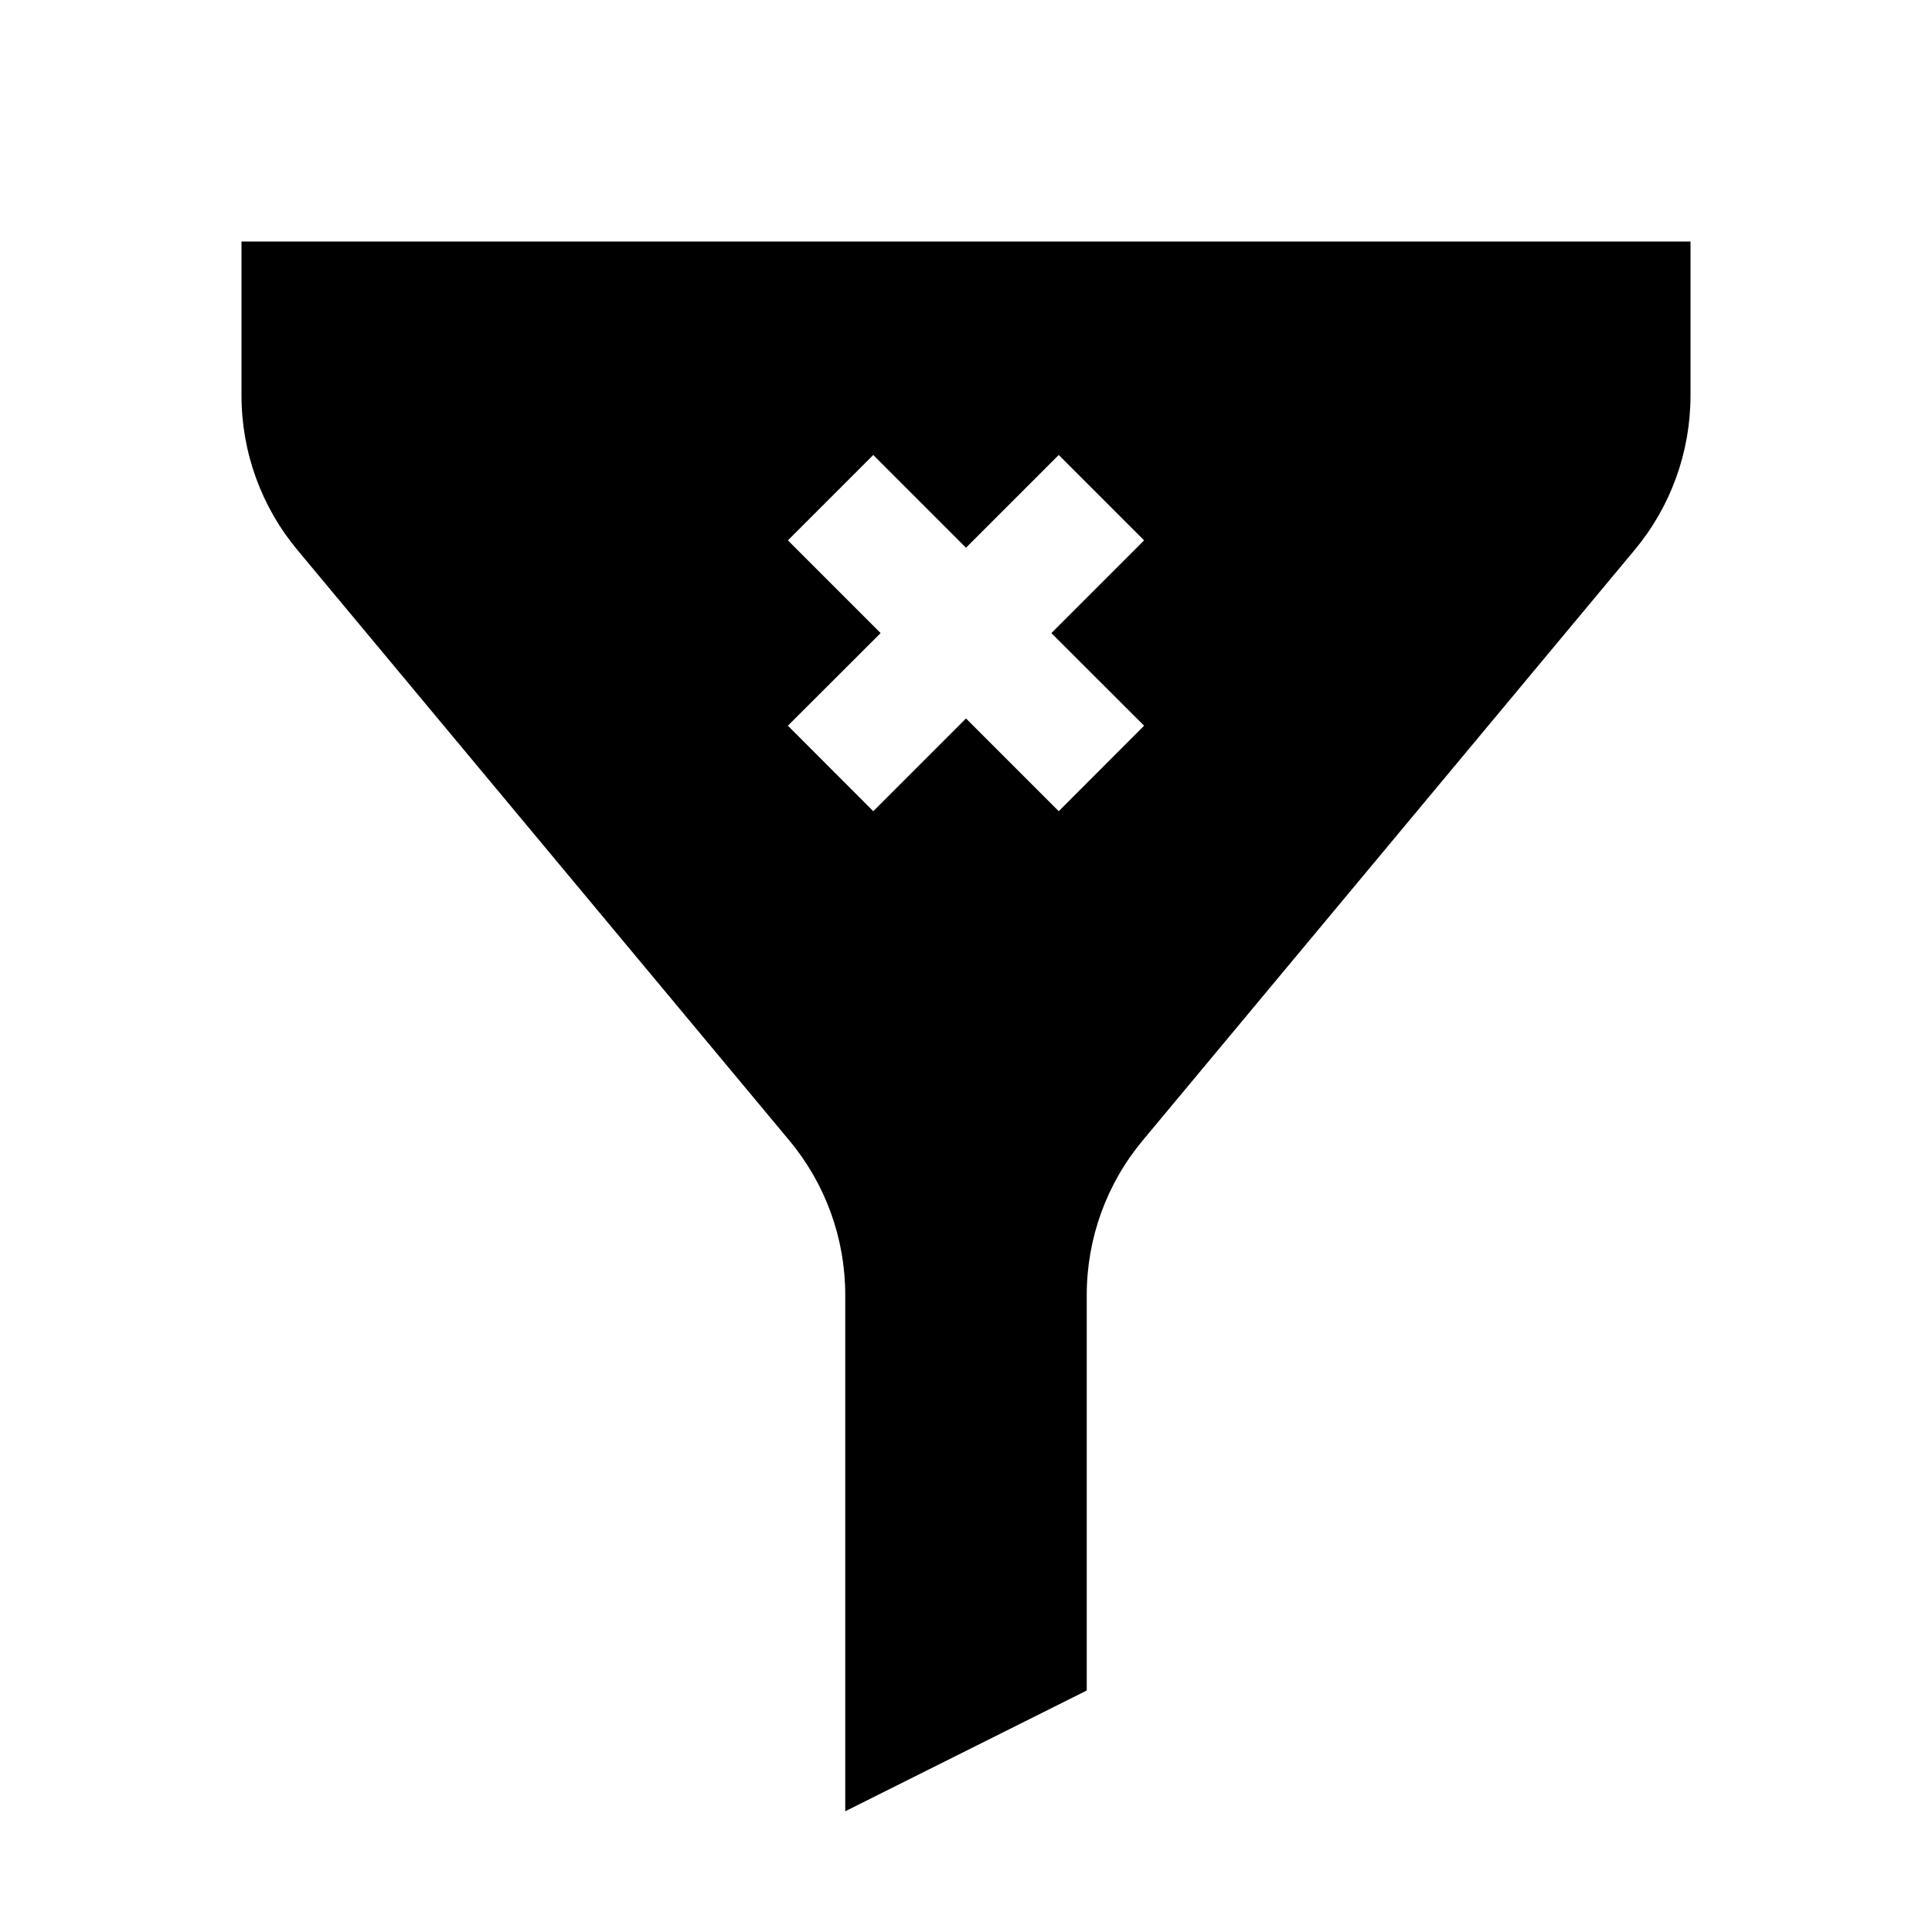 <!-- ##color:mono ##group:sort&filter -->
<svg viewBox="0 0 16 16" xmlns="http://www.w3.org/2000/svg">
  <path
    fill-rule="evenodd"
    clip-rule="evenodd"
    d="M2 2H14V3.276C14 3.744 13.836 4.197 13.536 4.556L9.464 9.444C9.164 9.803 9 10.256 9 10.724V14L7 15V10.724C7 10.256 6.836 9.803 6.536 9.444L2.464 4.556C2.164 4.197 2 3.744 2 3.276V2ZM6.525 4.475L7.293 5.243L6.525 6.01L7.232 6.718L8 5.95L8.768 6.718L9.475 6.01L8.707 5.243L9.475 4.475L8.768 3.768L8 4.536L7.232 3.768L6.525 4.475Z"
  />
</svg>
